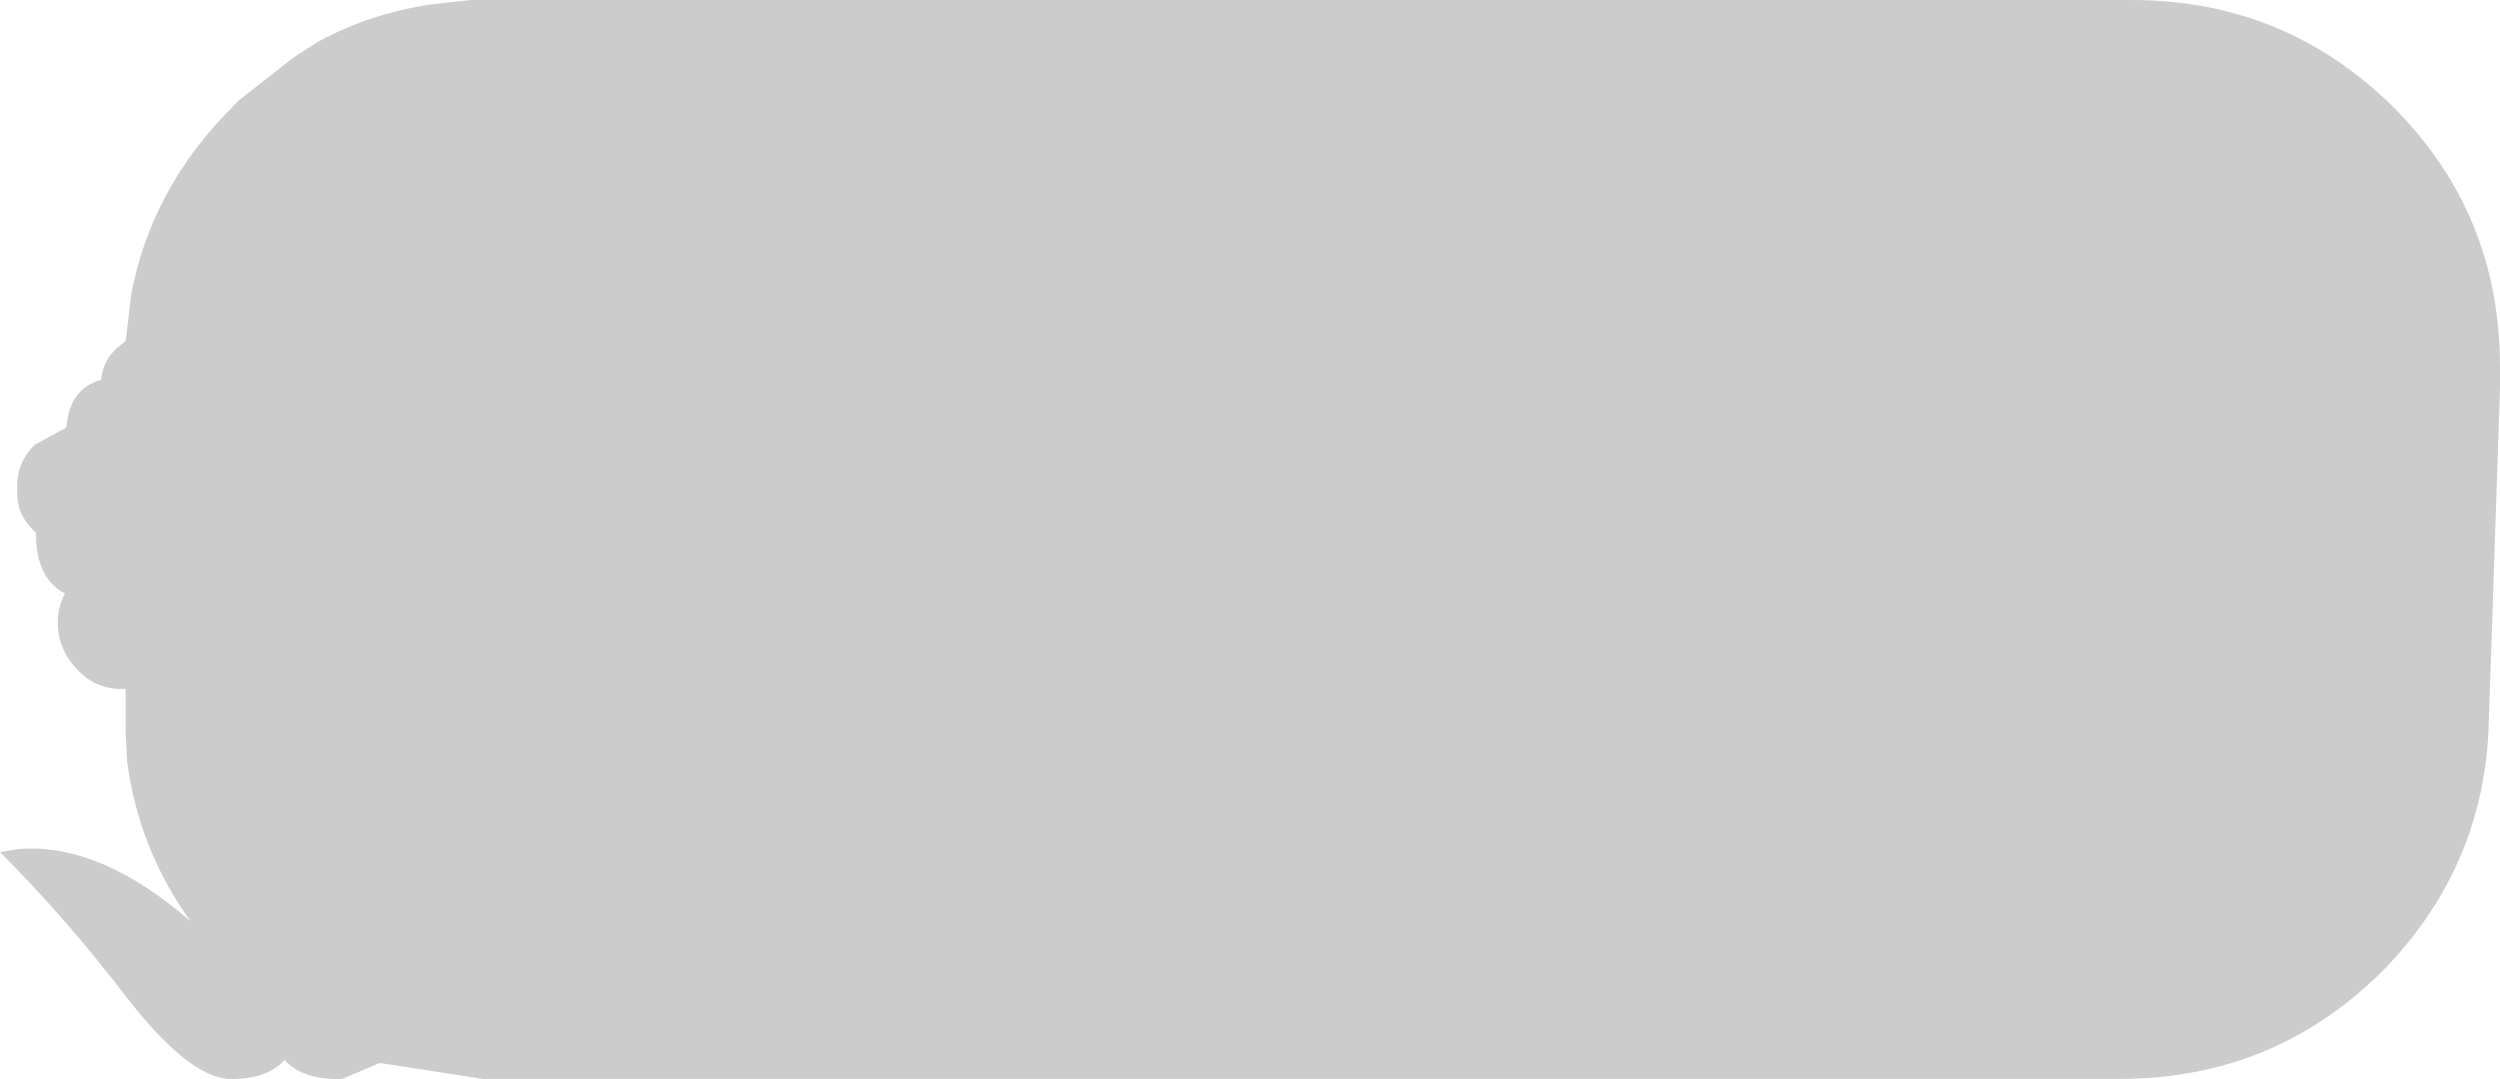<?xml version="1.0" encoding="UTF-8" standalone="no"?>
<svg xmlns:xlink="http://www.w3.org/1999/xlink" height="37.35px" width="86.55px" xmlns="http://www.w3.org/2000/svg">
  <g transform="matrix(1.0, 0.0, 0.0, 1.0, -1.7, 0.0)">
    <path d="M18.25 0.0 L18.4 0.0 75.5 0.0 Q80.8 0.0 84.55 3.7 88.25 7.4 88.25 12.7 L88.25 13.45 87.85 25.35 Q87.6 30.15 84.15 33.65 80.4 37.35 75.1 37.35 L18.4 37.35 14.85 36.8 13.55 37.35 Q12.2 37.4 11.55 36.7 10.9 37.4 9.6 37.35 8.2 37.25 6.1 34.55 4.0 31.8 1.7 29.5 L2.3 29.4 Q4.95 29.15 7.95 31.6 L8.3 31.9 Q6.5 29.4 6.1 26.35 L6.05 25.35 6.05 23.85 Q5.05 23.9 4.4 23.2 3.7 22.5 3.7 21.55 3.7 21.0 3.95 20.55 3.0 20.05 2.95 18.65 L2.95 18.45 2.9 18.4 Q2.25 17.8 2.3 16.95 2.25 16.05 2.9 15.4 L4.0 14.8 Q4.1 13.45 5.2 13.15 5.25 12.5 5.75 12.05 L6.05 11.8 6.25 10.15 Q6.95 6.5 9.75 3.7 L10.0 3.45 11.85 2.0 12.7 1.45 Q14.55 0.45 16.65 0.15 L18.0 0.0 18.25 0.0" fill="#cccccc" fill-rule="evenodd" stroke="none"/>
  </g>
</svg>
